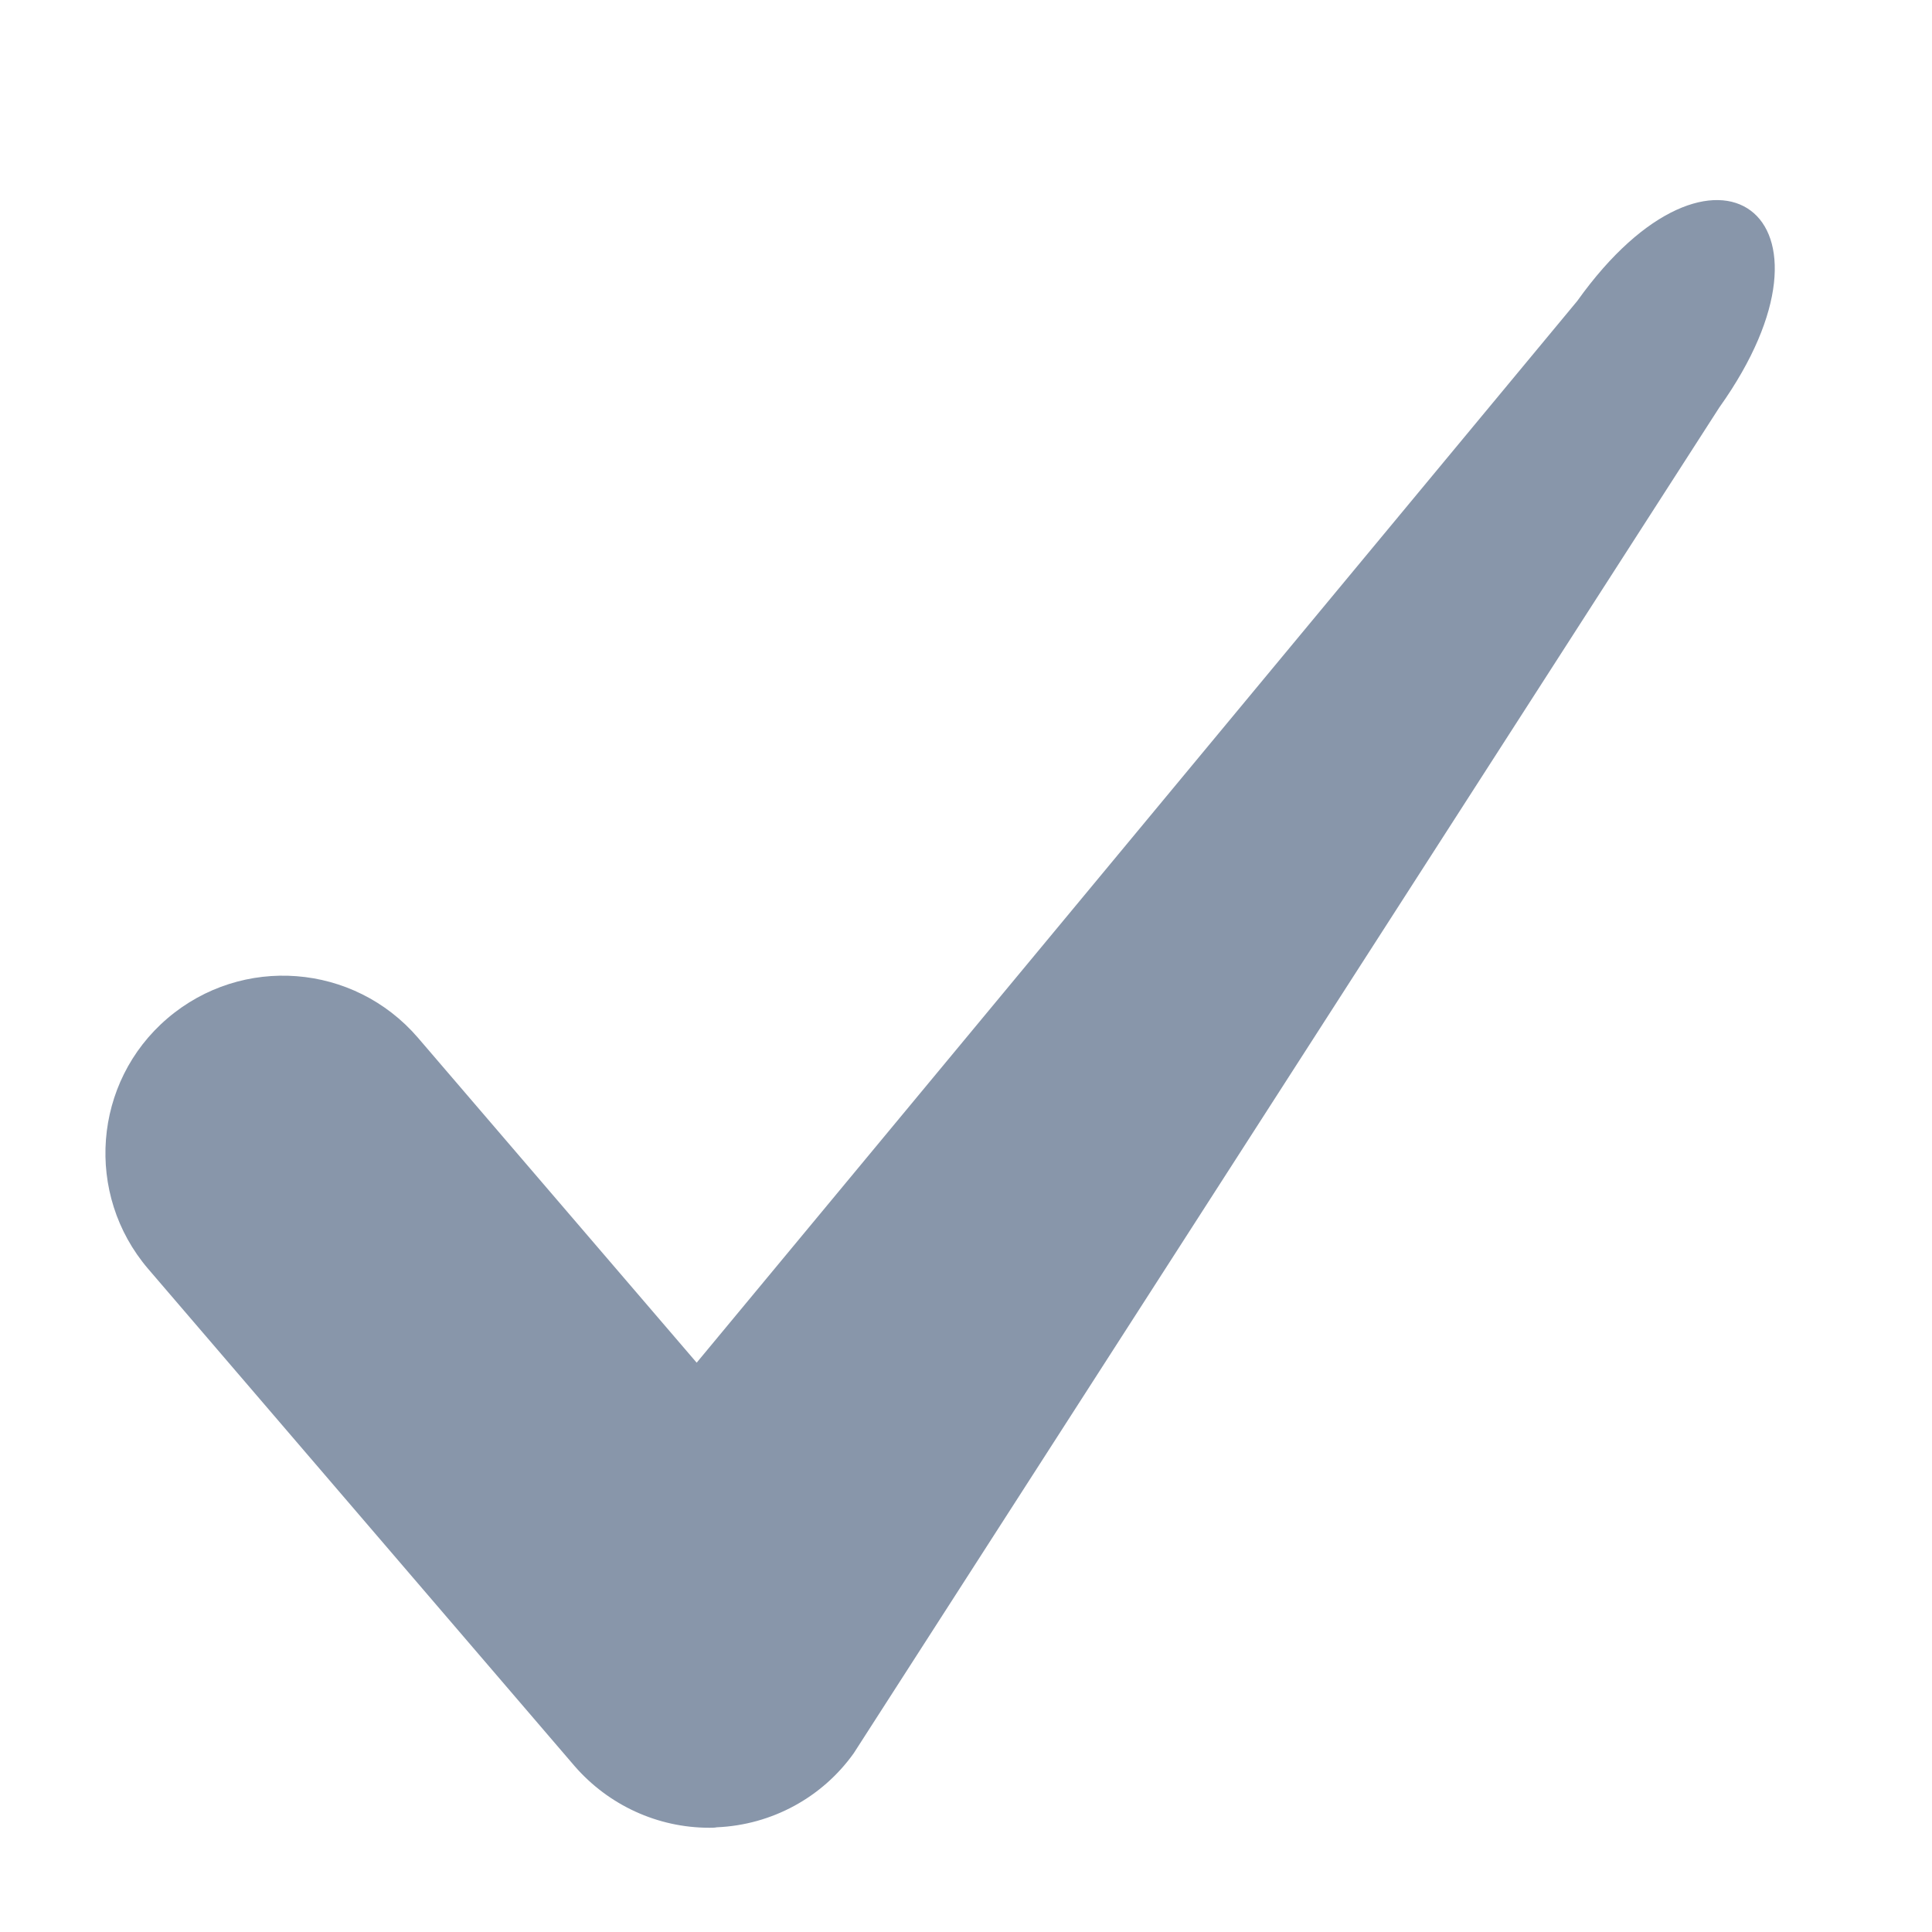<?xml version="1.0" encoding="utf-8"?>
<!-- Generator: Adobe Illustrator 19.0.0, SVG Export Plug-In . SVG Version: 6.00 Build 0)  -->
<svg version="1.1" id="Capa_1" xmlns="http://www.w3.org/2000/svg" xmlns:xlink="http://www.w3.org/1999/xlink" x="0px" y="0px"
	 viewBox="-100 192.4 409.6 409.6" style="enable-background:new -100 192.4 409.6 409.6;" xml:space="preserve">
<style type="text/css">
	.st0{fill:#8896AA;}
</style>
<path class="st0" d="M50.4,579.9c-11,0-21.4-4.8-28.6-13.1l-90.4-105.4c-13.5-15.8-11.7-39.6,4.1-53.1c15.8-13.5,39.5-11.7,53.1,4.1
	l59.1,68.9l186.7-225.1c28.9-40.5,59.1-18.1,30.1,22.6L81,564.1c-6.7,9.4-17.4,15.2-29,15.7C51.5,579.9,50.9,579.9,50.4,579.9z"/>
</svg>
